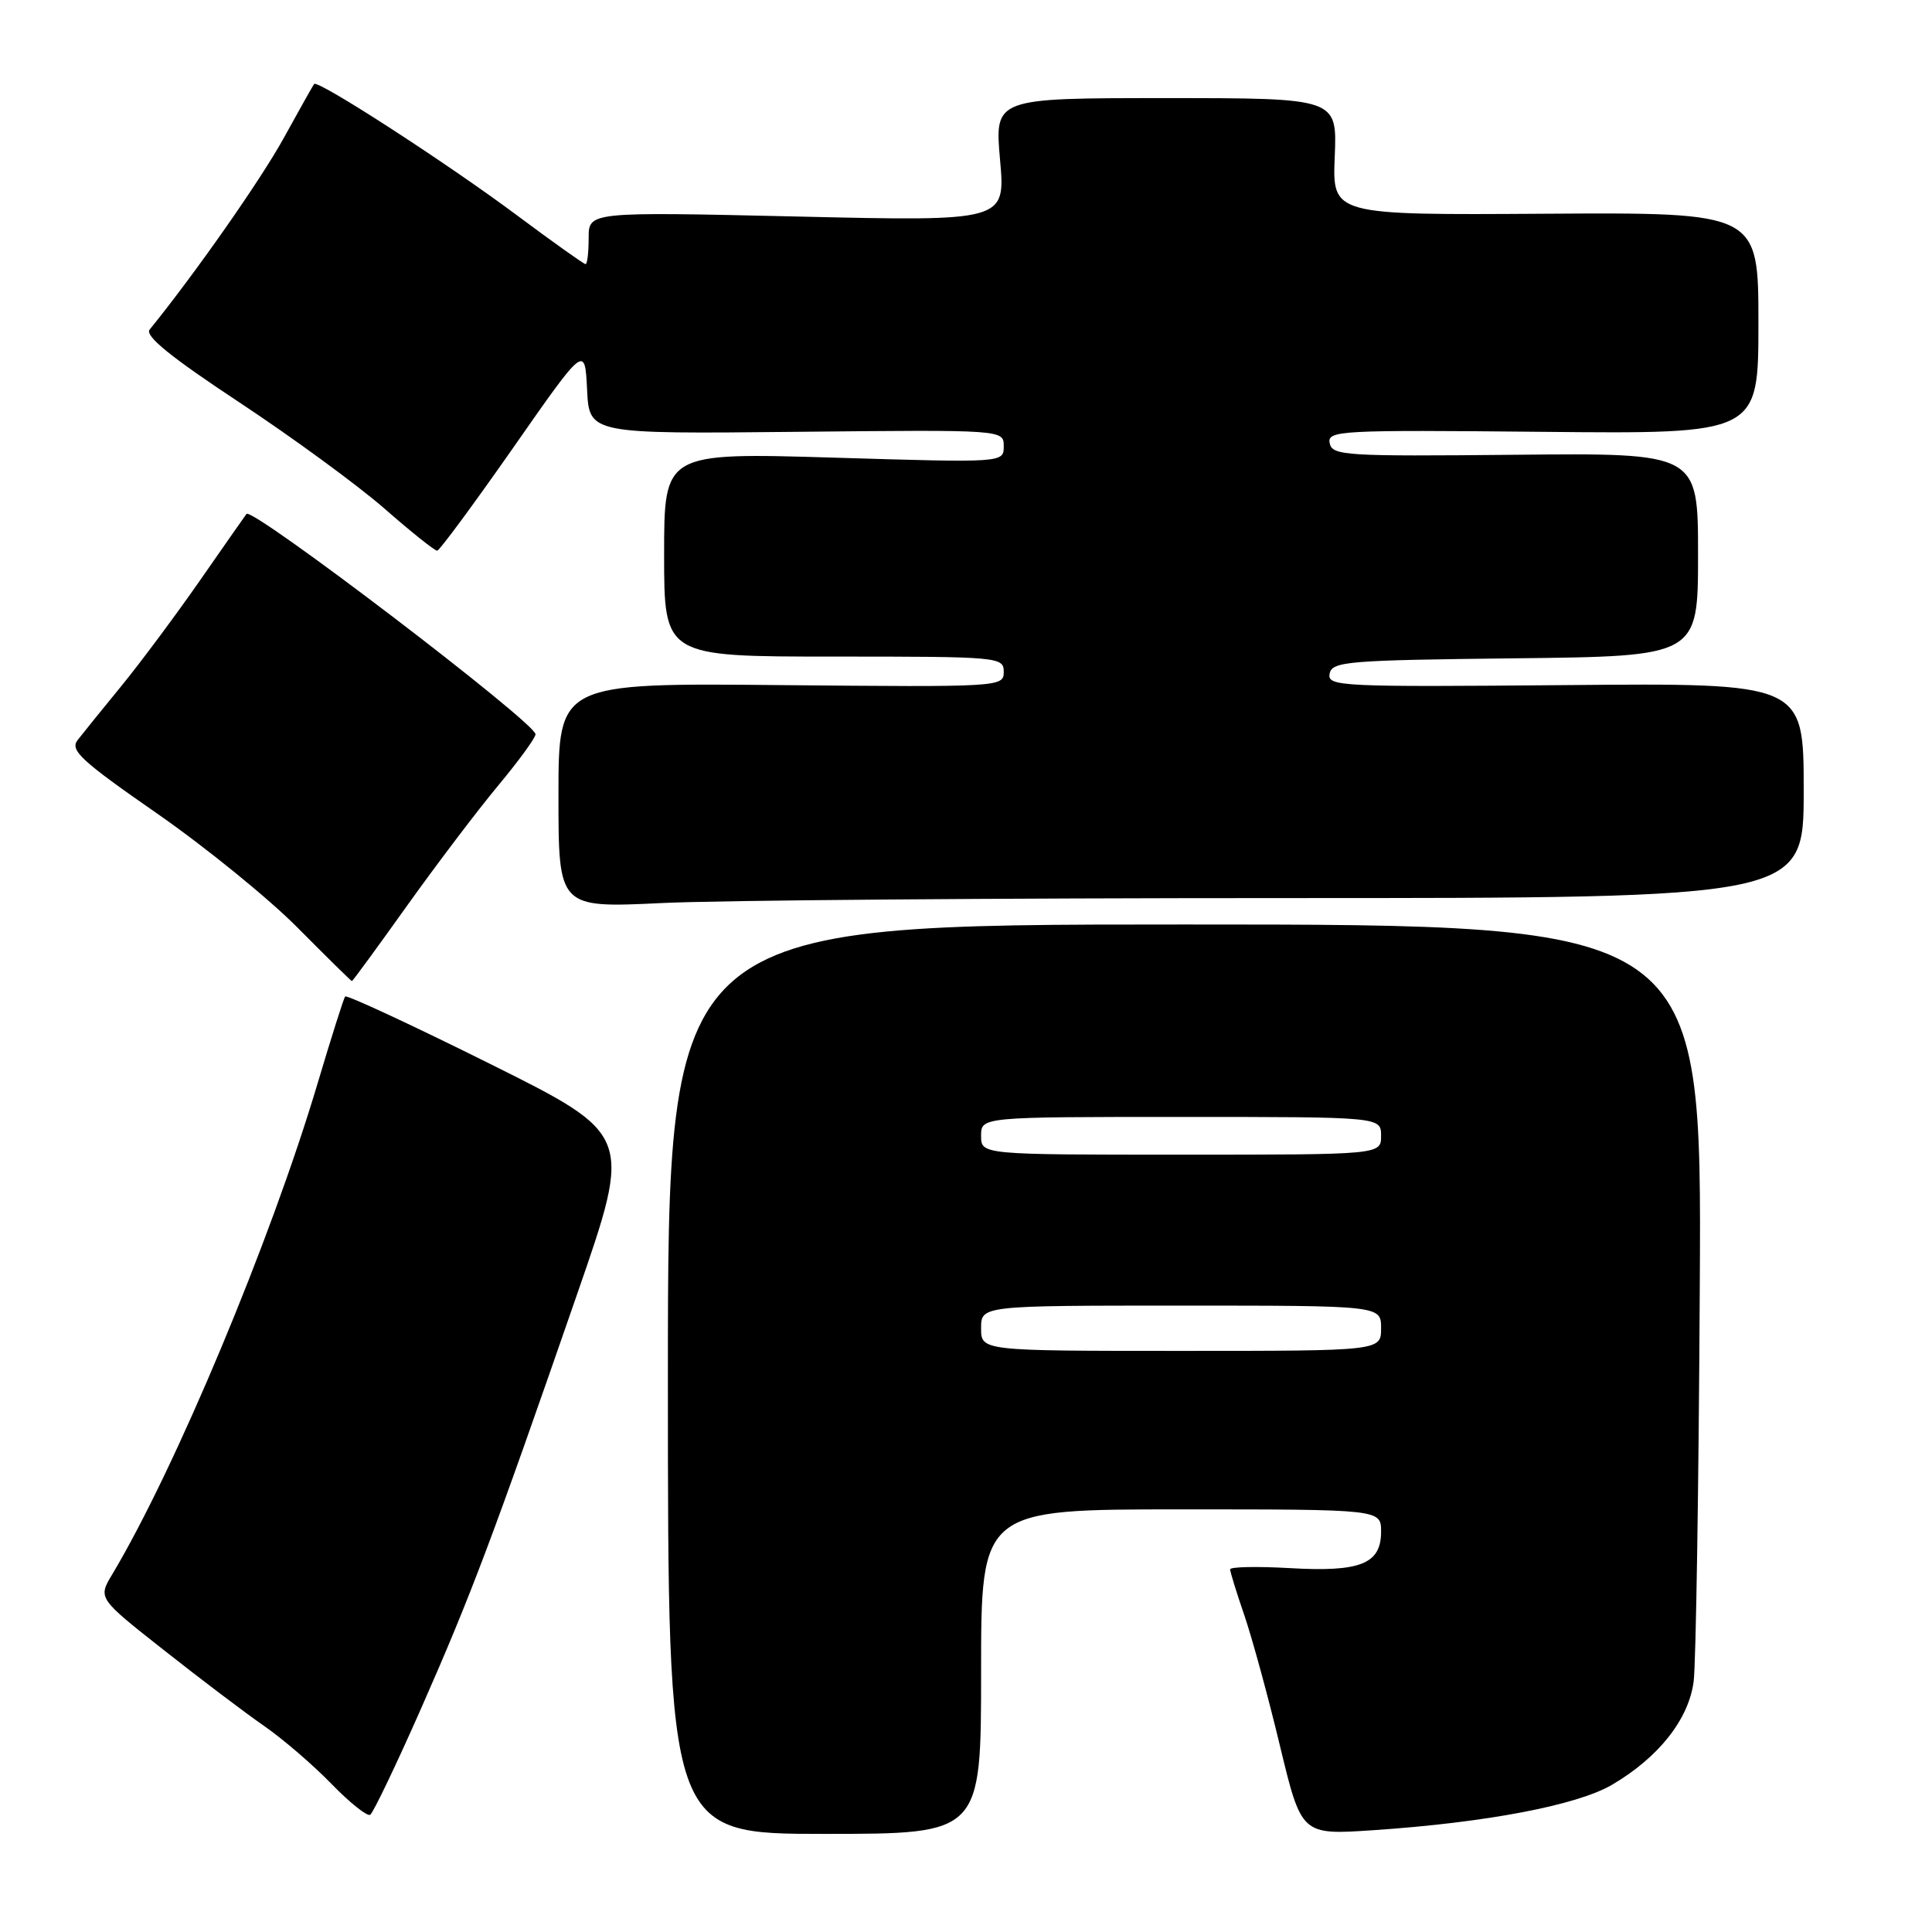 <?xml version="1.0" encoding="UTF-8" standalone="no"?>
<!DOCTYPE svg PUBLIC "-//W3C//DTD SVG 1.1//EN" "http://www.w3.org/Graphics/SVG/1.1/DTD/svg11.dtd" >
<svg xmlns="http://www.w3.org/2000/svg" xmlns:xlink="http://www.w3.org/1999/xlink" version="1.1" viewBox="0 0 256 256">
 <g >
 <path fill="currentColor"
d=" M 130.00 221.50 C 130.00 200.00 130.00 200.00 156.50 200.00 C 183.00 200.00 183.00 200.00 183.00 202.96 C 183.00 207.24 180.26 208.33 170.84 207.78 C 166.53 207.54 163.00 207.61 163.00 207.95 C 163.00 208.29 163.85 211.03 164.88 214.03 C 165.91 217.04 168.04 224.82 169.60 231.33 C 172.45 243.15 172.45 243.15 181.97 242.51 C 196.89 241.51 208.96 239.21 213.59 236.50 C 219.78 232.87 223.77 227.82 224.42 222.79 C 224.72 220.43 225.09 196.90 225.23 170.50 C 225.50 122.50 225.50 122.50 157.00 122.50 C 88.50 122.50 88.50 122.50 88.50 182.75 C 88.50 243.00 88.50 243.00 109.25 243.00 C 130.00 243.00 130.00 243.00 130.00 221.50 Z  M 55.85 226.26 C 62.43 211.33 65.37 203.53 76.49 171.43 C 83.79 150.36 83.79 150.36 64.94 140.97 C 54.57 135.81 45.92 131.79 45.73 132.04 C 45.54 132.29 43.90 137.45 42.10 143.50 C 35.91 164.32 23.19 194.72 14.86 208.63 C 12.98 211.77 12.98 211.77 21.74 218.67 C 26.56 222.47 32.52 226.99 35.00 228.70 C 37.48 230.42 41.49 233.87 43.92 236.37 C 46.34 238.87 48.66 240.71 49.05 240.47 C 49.45 240.22 52.51 233.83 55.85 226.26 Z  M 53.96 119.98 C 57.90 114.47 63.34 107.29 66.06 104.03 C 68.78 100.76 70.98 97.73 70.96 97.29 C 70.89 95.71 33.40 67.13 32.66 68.10 C 32.49 68.32 29.70 72.30 26.47 76.95 C 23.23 81.60 18.54 87.90 16.04 90.95 C 13.54 94.00 10.95 97.21 10.28 98.07 C 9.24 99.41 10.74 100.80 20.78 107.77 C 27.23 112.25 35.64 119.09 39.47 122.96 C 43.31 126.83 46.53 130.00 46.63 130.00 C 46.73 130.00 50.03 125.49 53.96 119.98 Z  M 170.16 119.00 C 239.00 119.00 239.00 119.00 239.00 104.75 C 239.00 90.50 239.00 90.50 207.42 90.78 C 177.61 91.04 175.86 90.96 176.18 89.28 C 176.50 87.64 178.45 87.48 200.76 87.23 C 225.00 86.96 225.00 86.96 225.00 73.49 C 225.00 60.02 225.00 60.02 200.77 60.26 C 178.23 60.48 176.52 60.38 176.19 58.72 C 175.86 57.04 177.47 56.96 204.42 57.22 C 233.00 57.50 233.00 57.50 233.00 42.82 C 233.00 28.15 233.00 28.15 204.77 28.32 C 176.54 28.50 176.54 28.50 176.86 20.75 C 177.18 13.00 177.18 13.00 154.48 13.00 C 131.79 13.00 131.79 13.00 132.51 21.16 C 133.24 29.33 133.24 29.33 105.62 28.69 C 78.00 28.06 78.00 28.06 78.00 31.53 C 78.00 33.44 77.82 35.00 77.59 35.00 C 77.37 35.00 73.29 32.10 68.54 28.56 C 59.27 21.64 42.09 10.52 41.62 11.13 C 41.47 11.33 39.64 14.58 37.57 18.34 C 34.55 23.82 25.86 36.24 19.83 43.67 C 19.16 44.50 22.59 47.29 31.69 53.30 C 38.74 57.96 47.39 64.29 50.93 67.38 C 54.46 70.47 57.61 72.99 57.93 72.97 C 58.24 72.95 62.77 66.81 68.00 59.33 C 77.50 45.72 77.50 45.72 77.79 51.61 C 78.08 57.50 78.08 57.50 105.54 57.22 C 133.00 56.94 133.00 56.94 133.00 59.13 C 133.00 61.32 133.00 61.32 110.50 60.64 C 88.00 59.97 88.00 59.97 88.00 73.48 C 88.00 87.00 88.00 87.00 110.50 87.00 C 132.44 87.00 133.00 87.05 133.00 89.03 C 133.00 91.03 132.57 91.05 103.50 90.78 C 74.00 90.50 74.00 90.50 74.00 105.41 C 74.00 120.31 74.00 120.31 87.66 119.66 C 95.17 119.29 132.30 119.00 170.16 119.00 Z  M 130.00 176.00 C 130.00 173.00 130.00 173.00 156.50 173.00 C 183.00 173.00 183.00 173.00 183.00 176.00 C 183.00 179.00 183.00 179.00 156.50 179.00 C 130.00 179.00 130.00 179.00 130.00 176.00 Z  M 130.00 150.50 C 130.00 148.00 130.00 148.00 156.50 148.00 C 183.00 148.00 183.00 148.00 183.00 150.50 C 183.00 153.00 183.00 153.00 156.50 153.00 C 130.00 153.00 130.00 153.00 130.00 150.50 Z "/>
</g>
</svg>